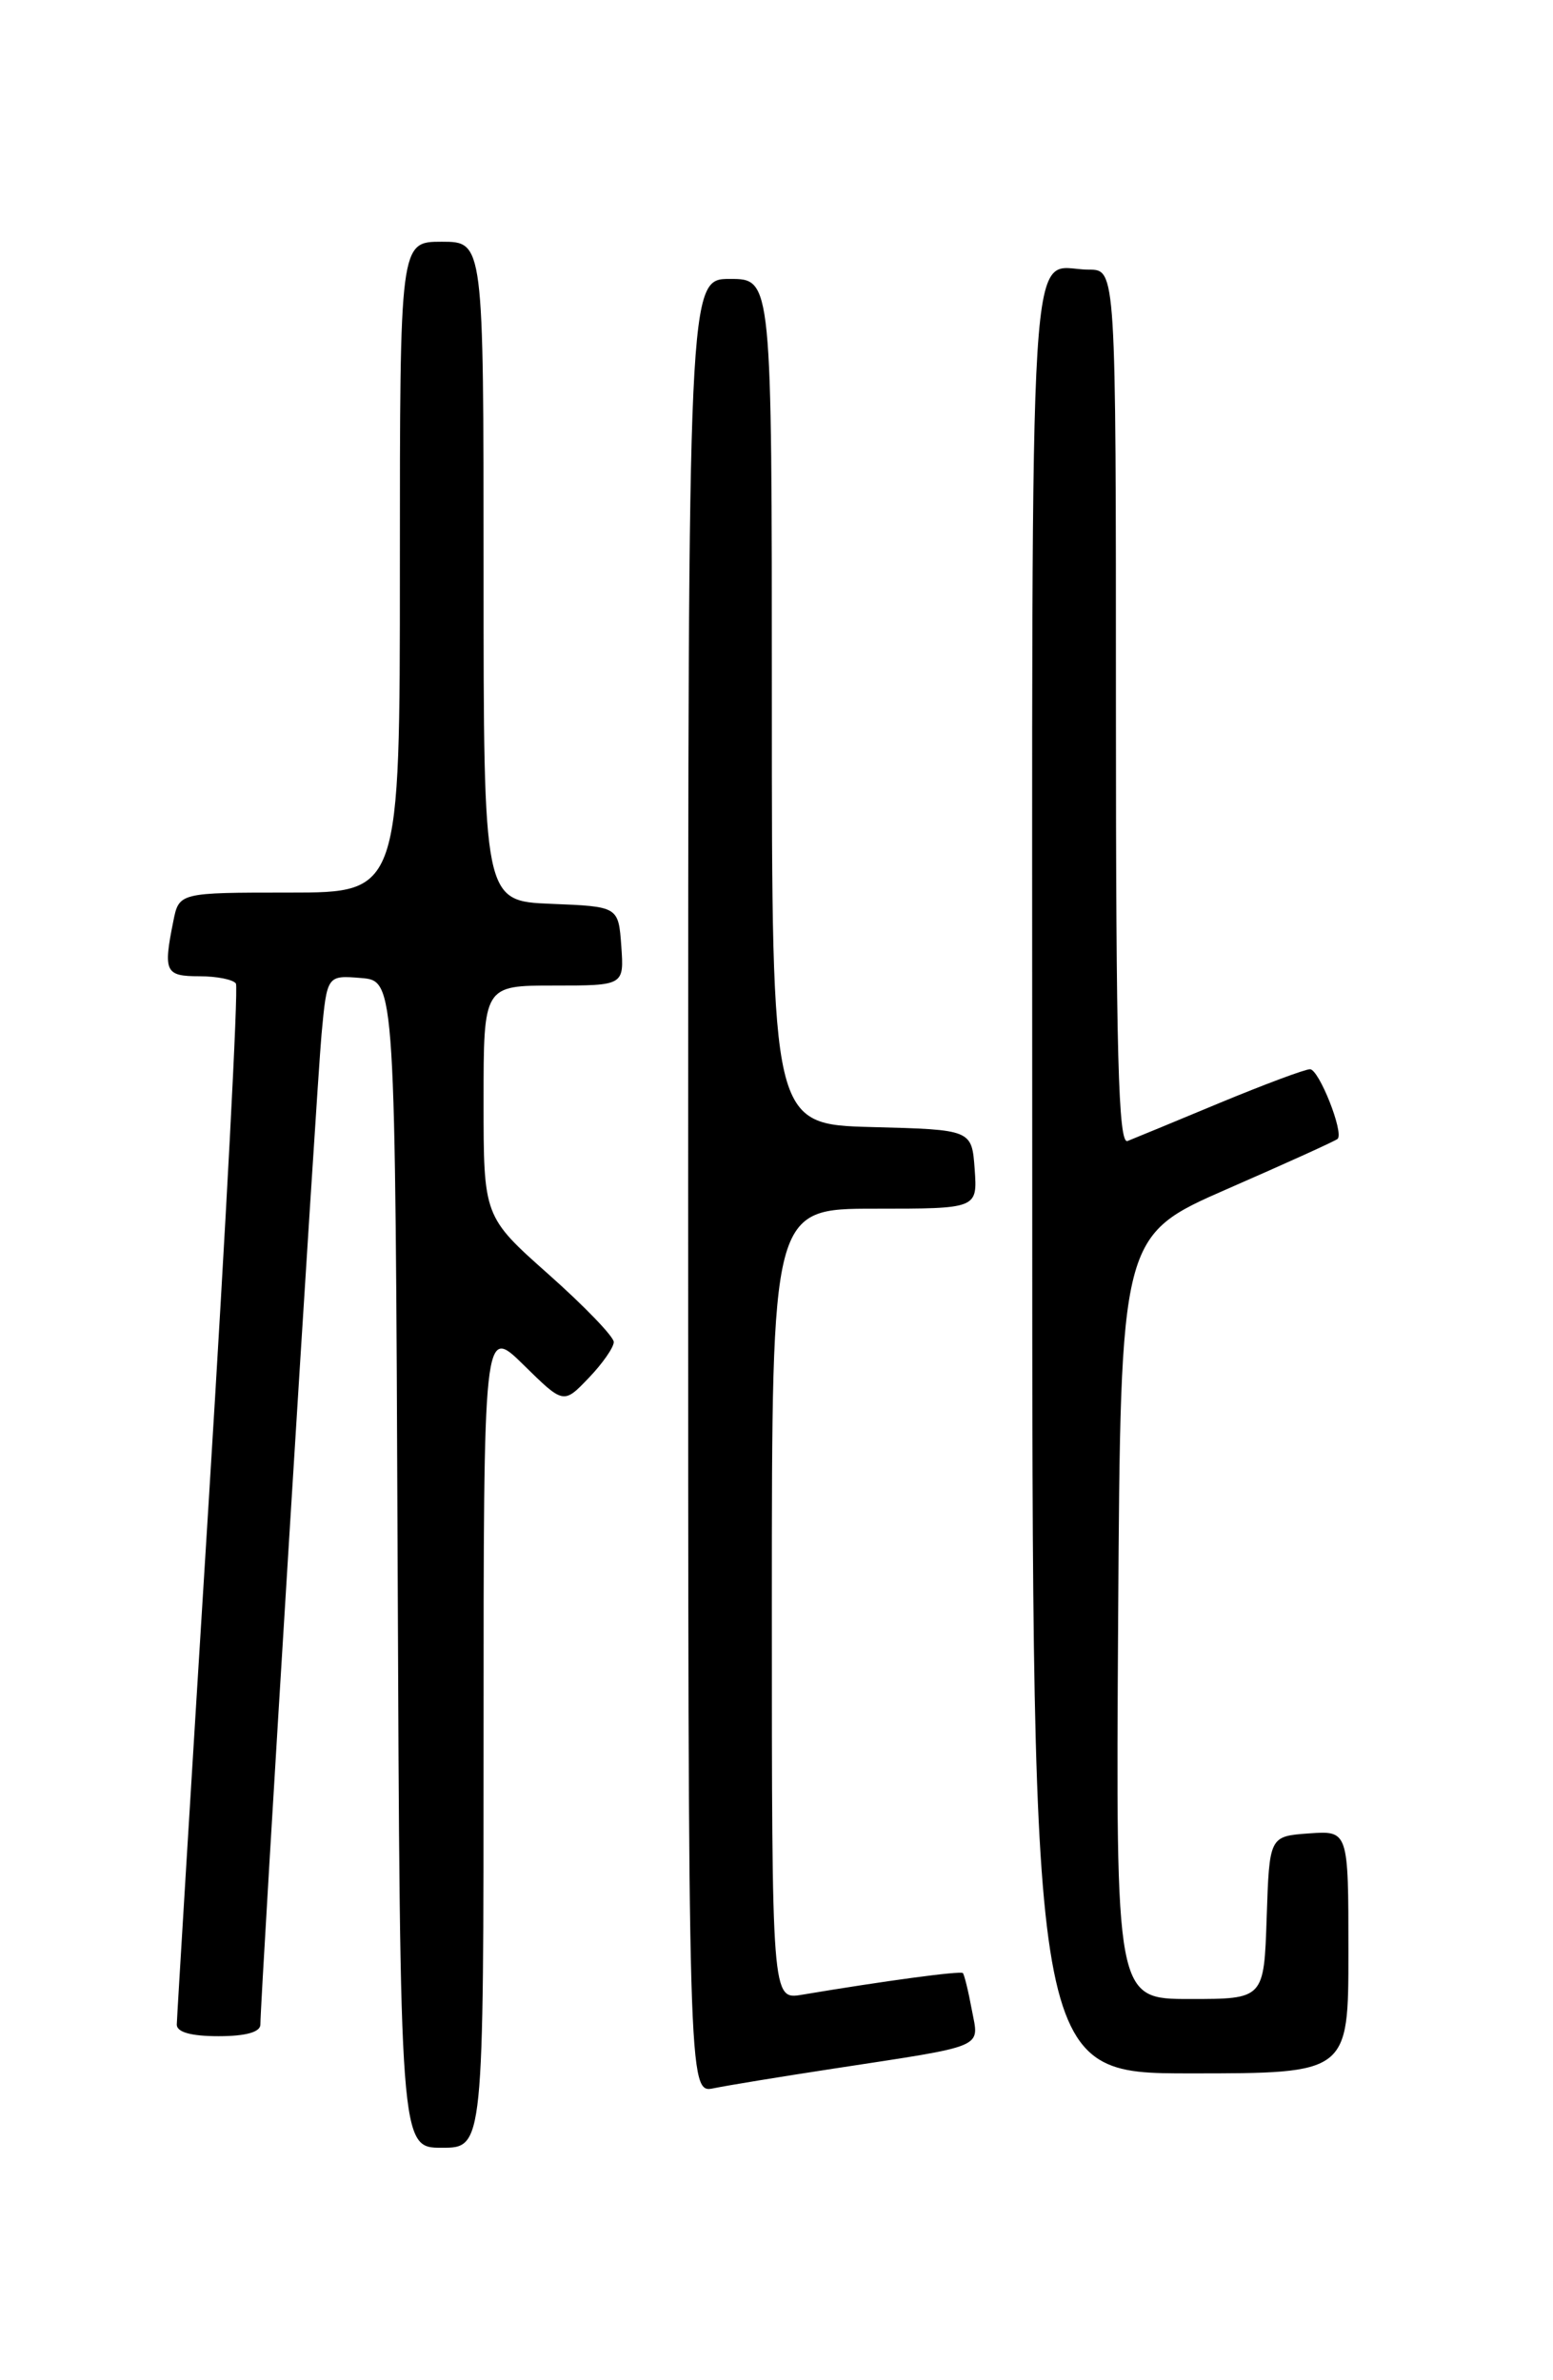 <?xml version="1.0" encoding="UTF-8" standalone="no"?>
<!DOCTYPE svg PUBLIC "-//W3C//DTD SVG 1.1//EN" "http://www.w3.org/Graphics/SVG/1.1/DTD/svg11.dtd" >
<svg xmlns="http://www.w3.org/2000/svg" xmlns:xlink="http://www.w3.org/1999/xlink" version="1.1" viewBox="0 0 167 256">
 <g >
 <path fill="currentColor"
d=" M 52.00 186.79 C 52.00 142.58 52.00 142.58 56.30 146.80 C 60.60 151.03 60.60 151.03 63.30 148.21 C 64.79 146.66 66.00 144.92 66.00 144.34 C 66.00 143.76 62.85 140.49 59.00 137.07 C 52.00 130.85 52.00 130.85 52.00 118.42 C 52.00 106.00 52.00 106.00 59.56 106.00 C 67.11 106.00 67.11 106.00 66.81 101.75 C 66.50 97.50 66.50 97.50 59.25 97.21 C 52.00 96.91 52.00 96.91 52.00 61.46 C 52.00 26.00 52.00 26.00 47.50 26.00 C 43.00 26.00 43.00 26.00 43.00 61.00 C 43.00 96.00 43.00 96.00 31.13 96.00 C 19.25 96.00 19.25 96.00 18.63 99.12 C 17.54 104.53 17.77 105.00 21.44 105.00 C 23.33 105.00 25.10 105.36 25.37 105.79 C 25.64 106.23 24.32 131.31 22.44 161.54 C 20.56 191.77 19.02 217.06 19.01 217.75 C 19.00 218.57 20.56 219.00 23.50 219.00 C 26.43 219.00 28.00 218.56 28.00 217.75 C 28.00 214.83 34.05 116.94 34.58 111.19 C 35.17 104.89 35.17 104.89 38.84 105.19 C 42.50 105.50 42.50 105.50 42.76 168.25 C 43.02 231.00 43.02 231.00 47.51 231.00 C 52.00 231.00 52.00 231.00 52.00 186.79 Z  M 89.50 222.51 C 106.28 219.94 105.29 220.36 104.50 216.15 C 104.13 214.14 103.69 212.37 103.54 212.21 C 103.28 211.95 95.00 213.07 86.25 214.54 C 83.00 215.09 83.00 215.09 83.00 172.55 C 83.00 130.00 83.00 130.00 94.06 130.00 C 105.11 130.00 105.11 130.00 104.81 125.75 C 104.50 121.50 104.50 121.50 93.75 121.22 C 83.00 120.93 83.00 120.93 83.00 75.47 C 83.00 30.00 83.00 30.00 78.50 30.00 C 74.00 30.00 74.00 30.00 74.00 127.58 C 74.00 225.16 74.00 225.16 76.75 224.60 C 78.26 224.29 84.00 223.35 89.50 222.51 Z  M 145.00 209.94 C 145.00 196.89 145.00 196.89 140.75 197.19 C 136.50 197.50 136.50 197.50 136.21 206.25 C 135.92 215.00 135.92 215.00 127.95 215.00 C 119.98 215.00 119.98 215.00 120.24 173.95 C 120.50 132.90 120.50 132.90 131.99 127.87 C 138.31 125.11 143.65 122.69 143.84 122.49 C 144.53 121.80 141.83 115.00 140.87 115.00 C 140.33 115.00 135.97 116.63 131.19 118.61 C 126.41 120.60 121.94 122.45 121.25 122.72 C 120.26 123.11 120.00 113.39 120.00 76.11 C 120.00 29.00 120.00 29.00 117.08 29.00 C 110.46 29.00 111.00 20.36 111.00 126.61 C 111.00 223.00 111.00 223.00 128.00 223.00 C 145.00 223.00 145.00 223.00 145.00 209.94 Z "/>
</g>
</svg>